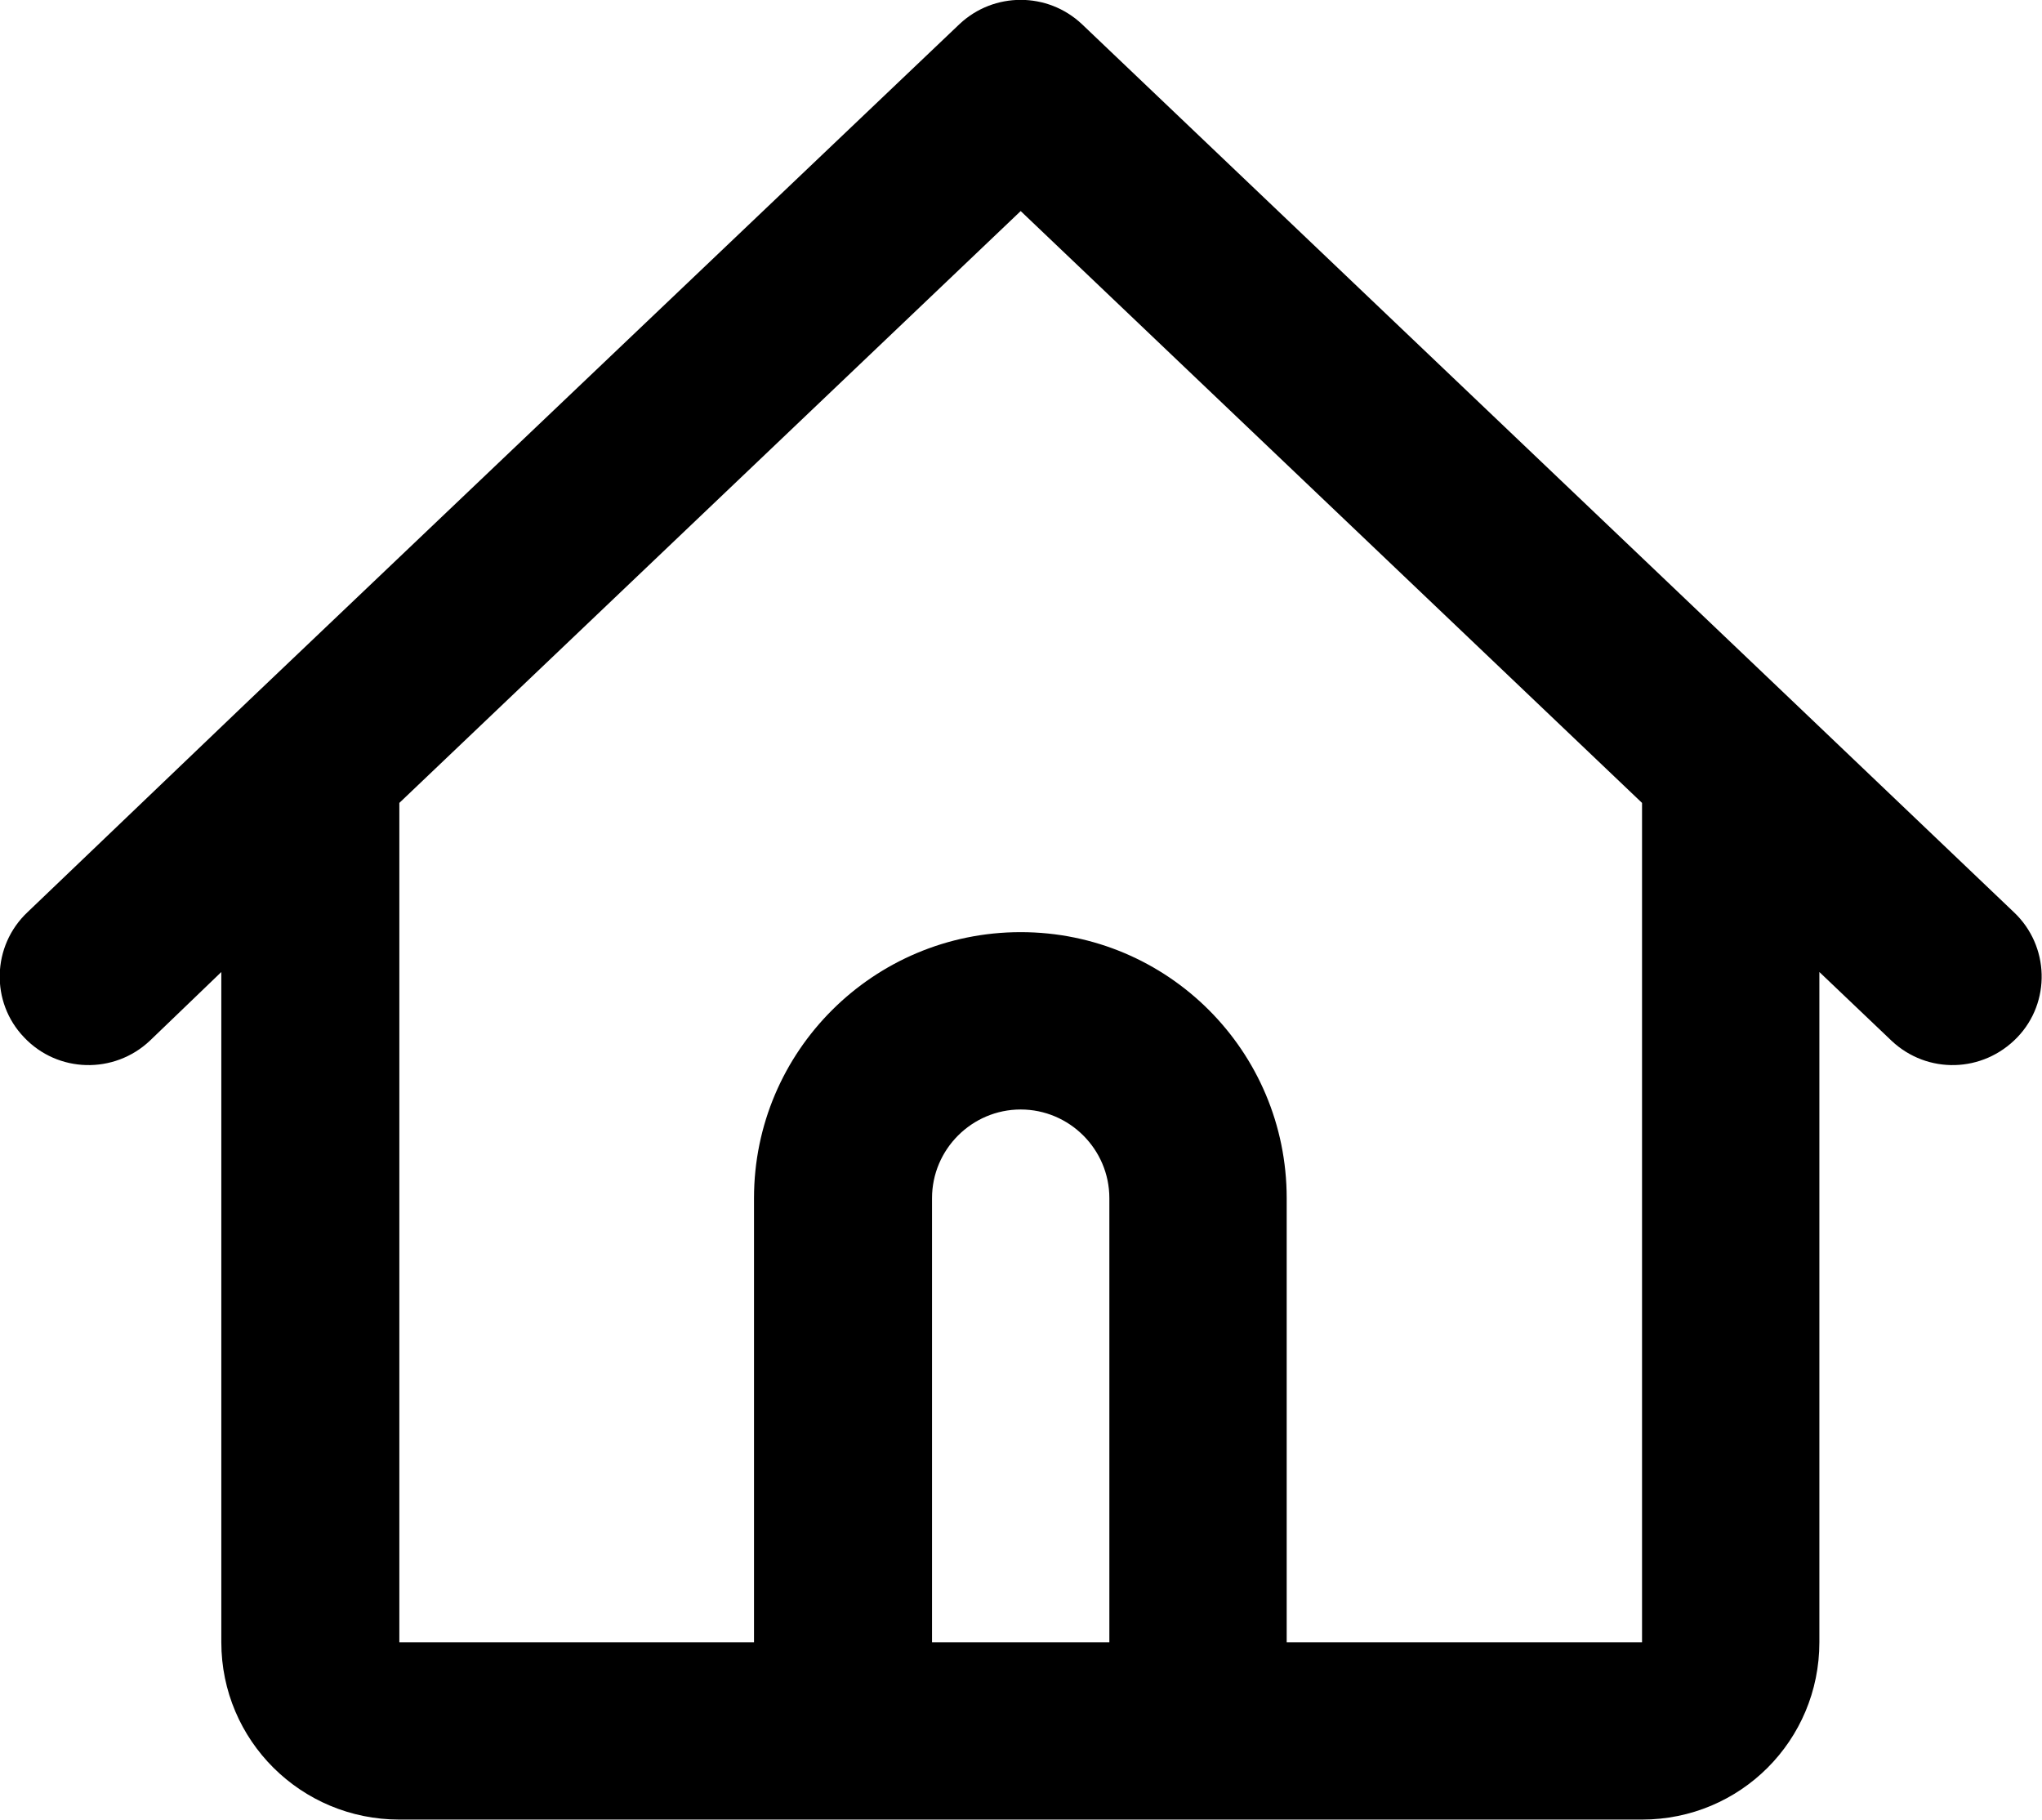 <svg width="29.708" height="26.479" viewBox="0 0 29.709 26.479" fill="none" xmlns="http://www.w3.org/2000/svg" xmlns:xlink="http://www.w3.org/1999/xlink">
	<desc>
			Created with Pixso.
	</desc>
	<defs/>
	<path id="path" d="M13.96 0.35C14.46 -0.12 15.24 -0.12 15.74 0.35L26.07 10.19L29.3 13.27C29.82 13.76 29.84 14.58 29.35 15.09C28.85 15.61 28.04 15.63 27.52 15.14L26.47 14.14L26.47 23.89C26.47 25.32 25.32 26.47 23.89 26.47L17.43 26.47L12.27 26.47L5.81 26.47C4.38 26.47 3.22 25.32 3.22 23.89L3.22 14.14L2.18 15.14C1.66 15.63 0.84 15.61 0.35 15.09C-0.14 14.58 -0.12 13.76 0.4 13.27L3.62 10.19L13.96 0.35ZM5.81 11.68L5.81 23.89L10.97 23.89L10.97 17.43C10.97 15.29 12.71 13.56 14.85 13.56C16.99 13.56 18.72 15.29 18.72 17.43L18.72 23.89L23.89 23.89L23.89 11.68L14.85 3.07L5.81 11.68ZM16.14 23.89L16.14 17.43C16.14 16.72 15.56 16.14 14.85 16.14C14.14 16.14 13.56 16.72 13.56 17.43L13.56 23.89L16.14 23.89Z" fill="#000000" fill-opacity="1" fill-rule="evenodd"/>
</svg>
